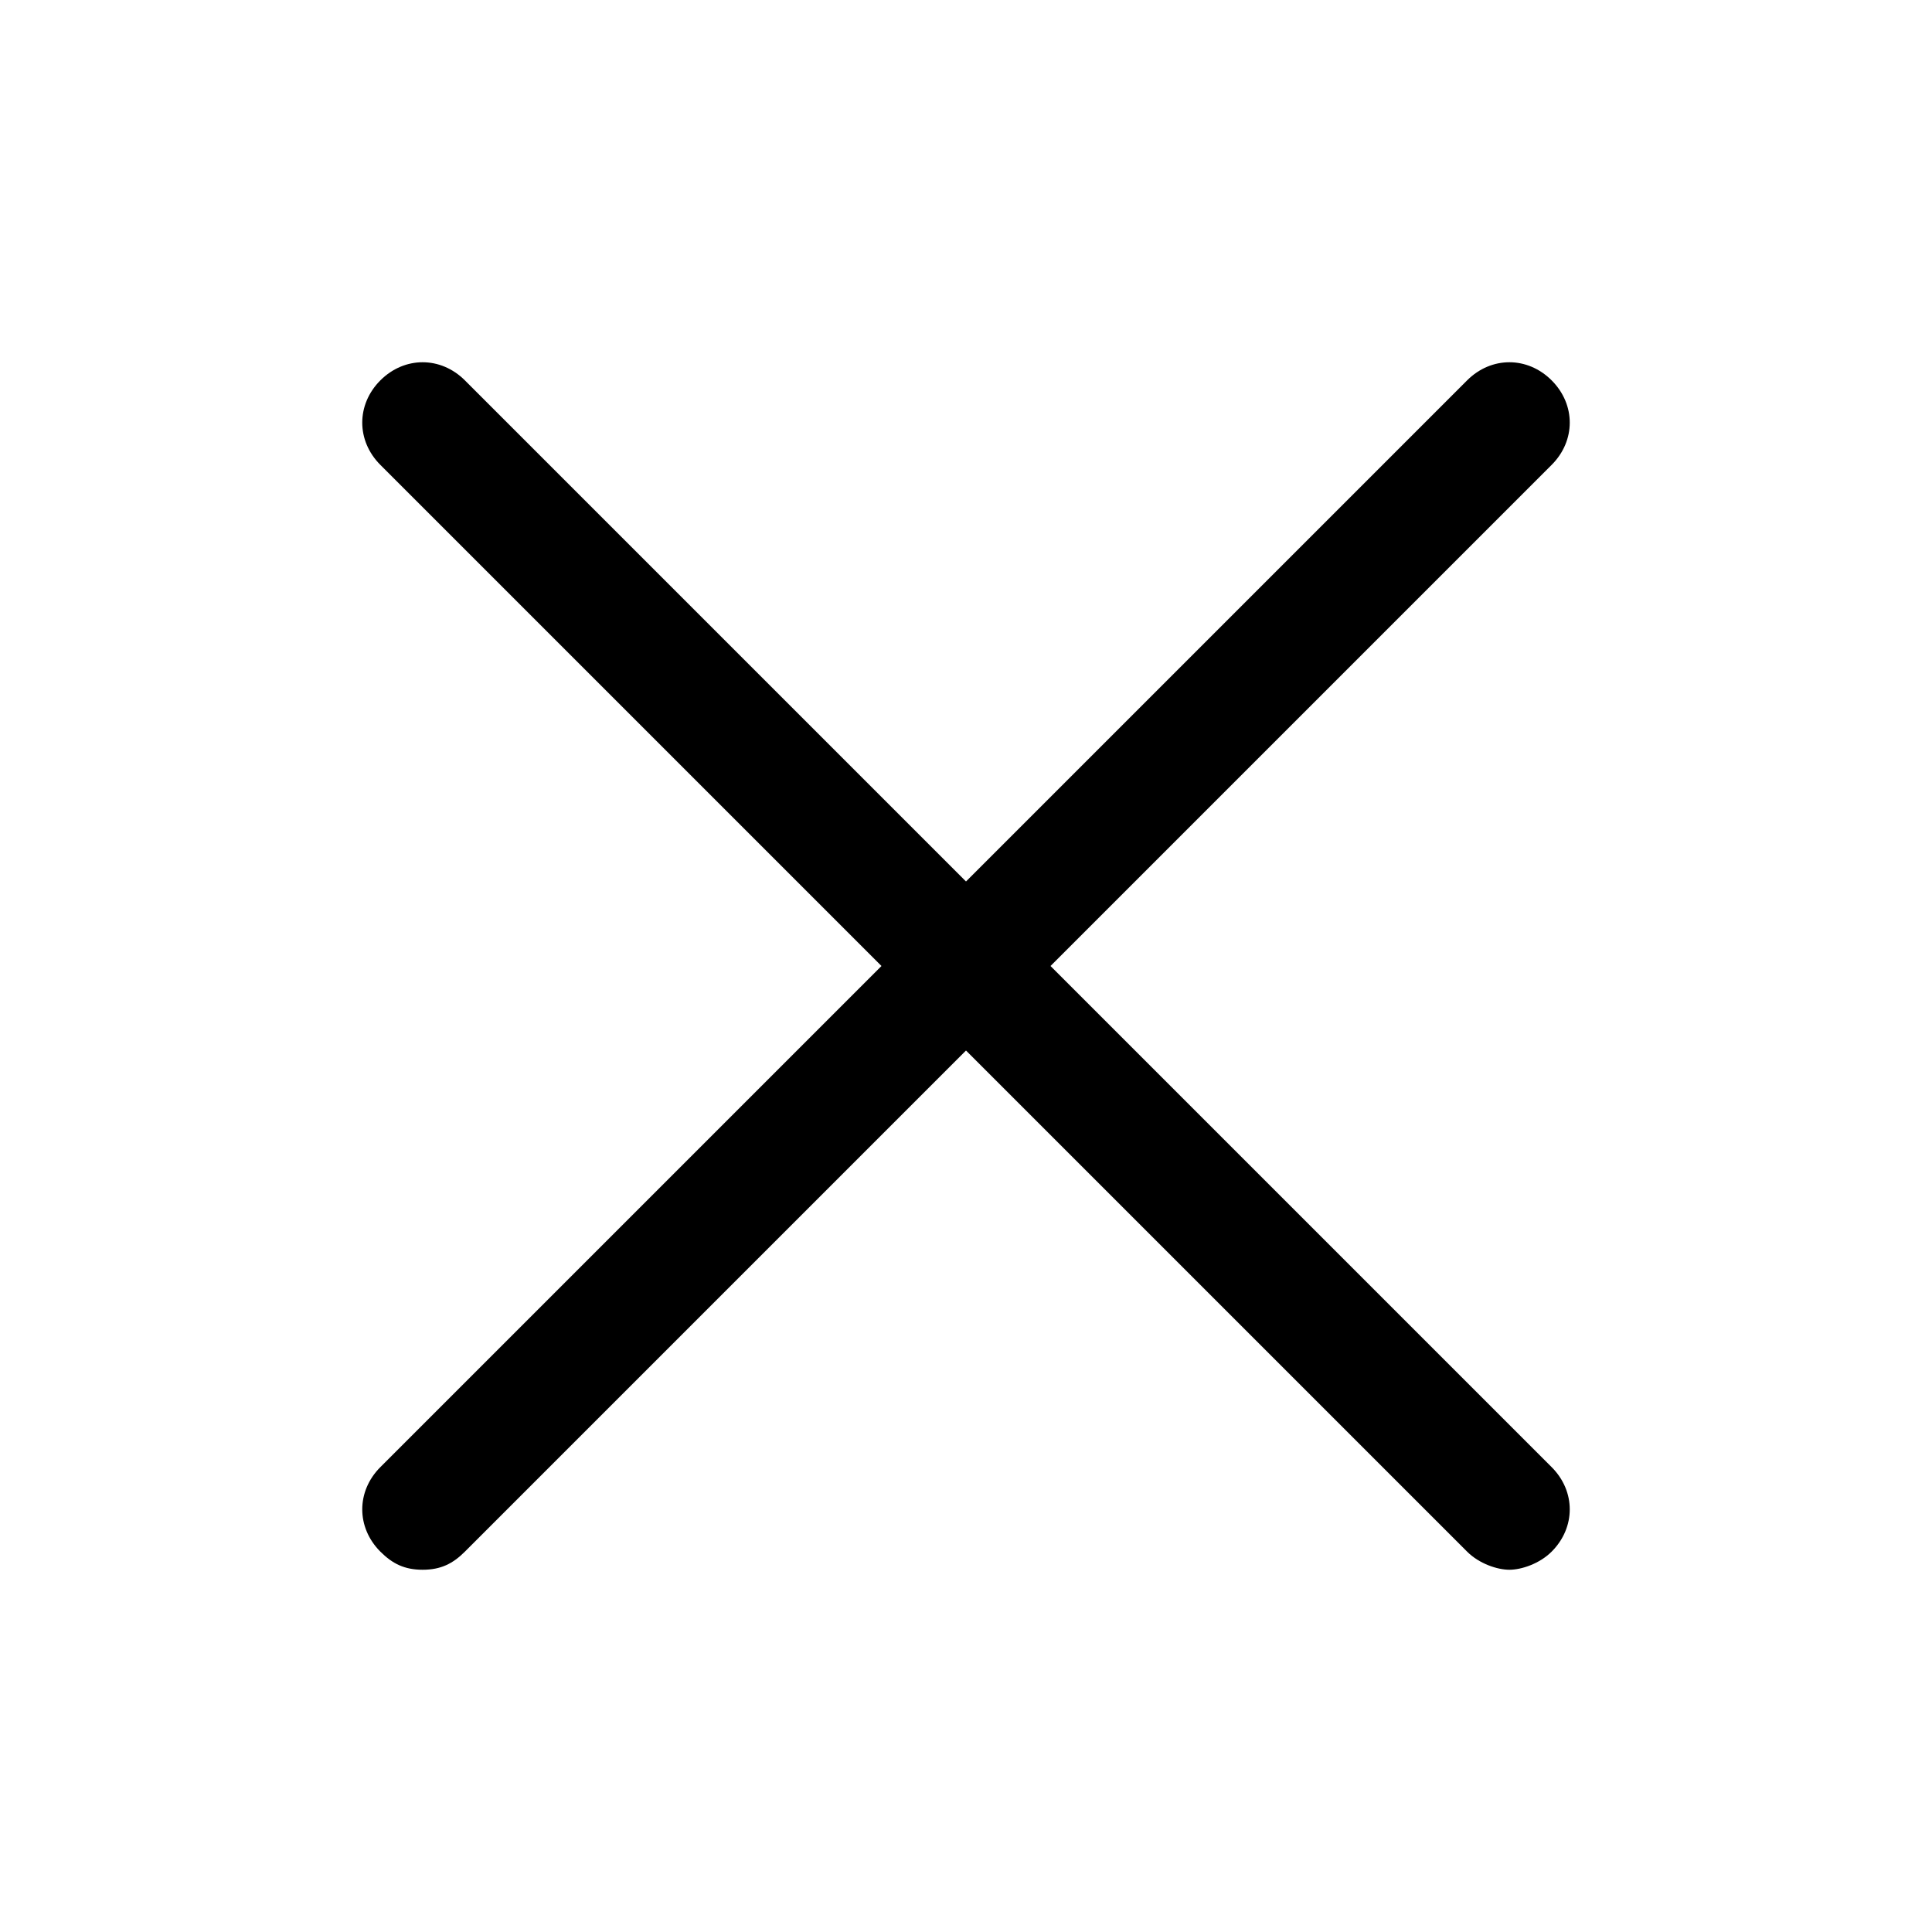 <?xml version="1.0" standalone="no"?><!DOCTYPE svg PUBLIC "-//W3C//DTD SVG 1.1//EN" "http://www.w3.org/Graphics/SVG/1.1/DTD/svg11.dtd"><svg t="1596954429257" class="icon" viewBox="0 0 1024 1024" version="1.1" xmlns="http://www.w3.org/2000/svg" p-id="2311" xmlns:xlink="http://www.w3.org/1999/xlink" width="200" height="200"><defs><style type="text/css"></style></defs><path d="M556.8 512l265.6-265.6c12.8-12.8 12.8-32 0-44.8s-32-12.8-44.8 0L512 467.2 246.4 201.6c-12.8-12.8-32-12.8-44.8 0s-12.8 32 0 44.8l265.6 265.6-265.6 265.6c-12.8 12.8-12.8 32 0 44.8 6.4 6.4 12.8 9.6 22.4 9.6s16-3.2 22.4-9.6l265.6-265.6 265.6 265.6c6.4 6.4 16 9.6 22.4 9.6s16-3.2 22.4-9.6c12.8-12.8 12.8-32 0-44.8L556.8 512z" p-id="2312"></path></svg>